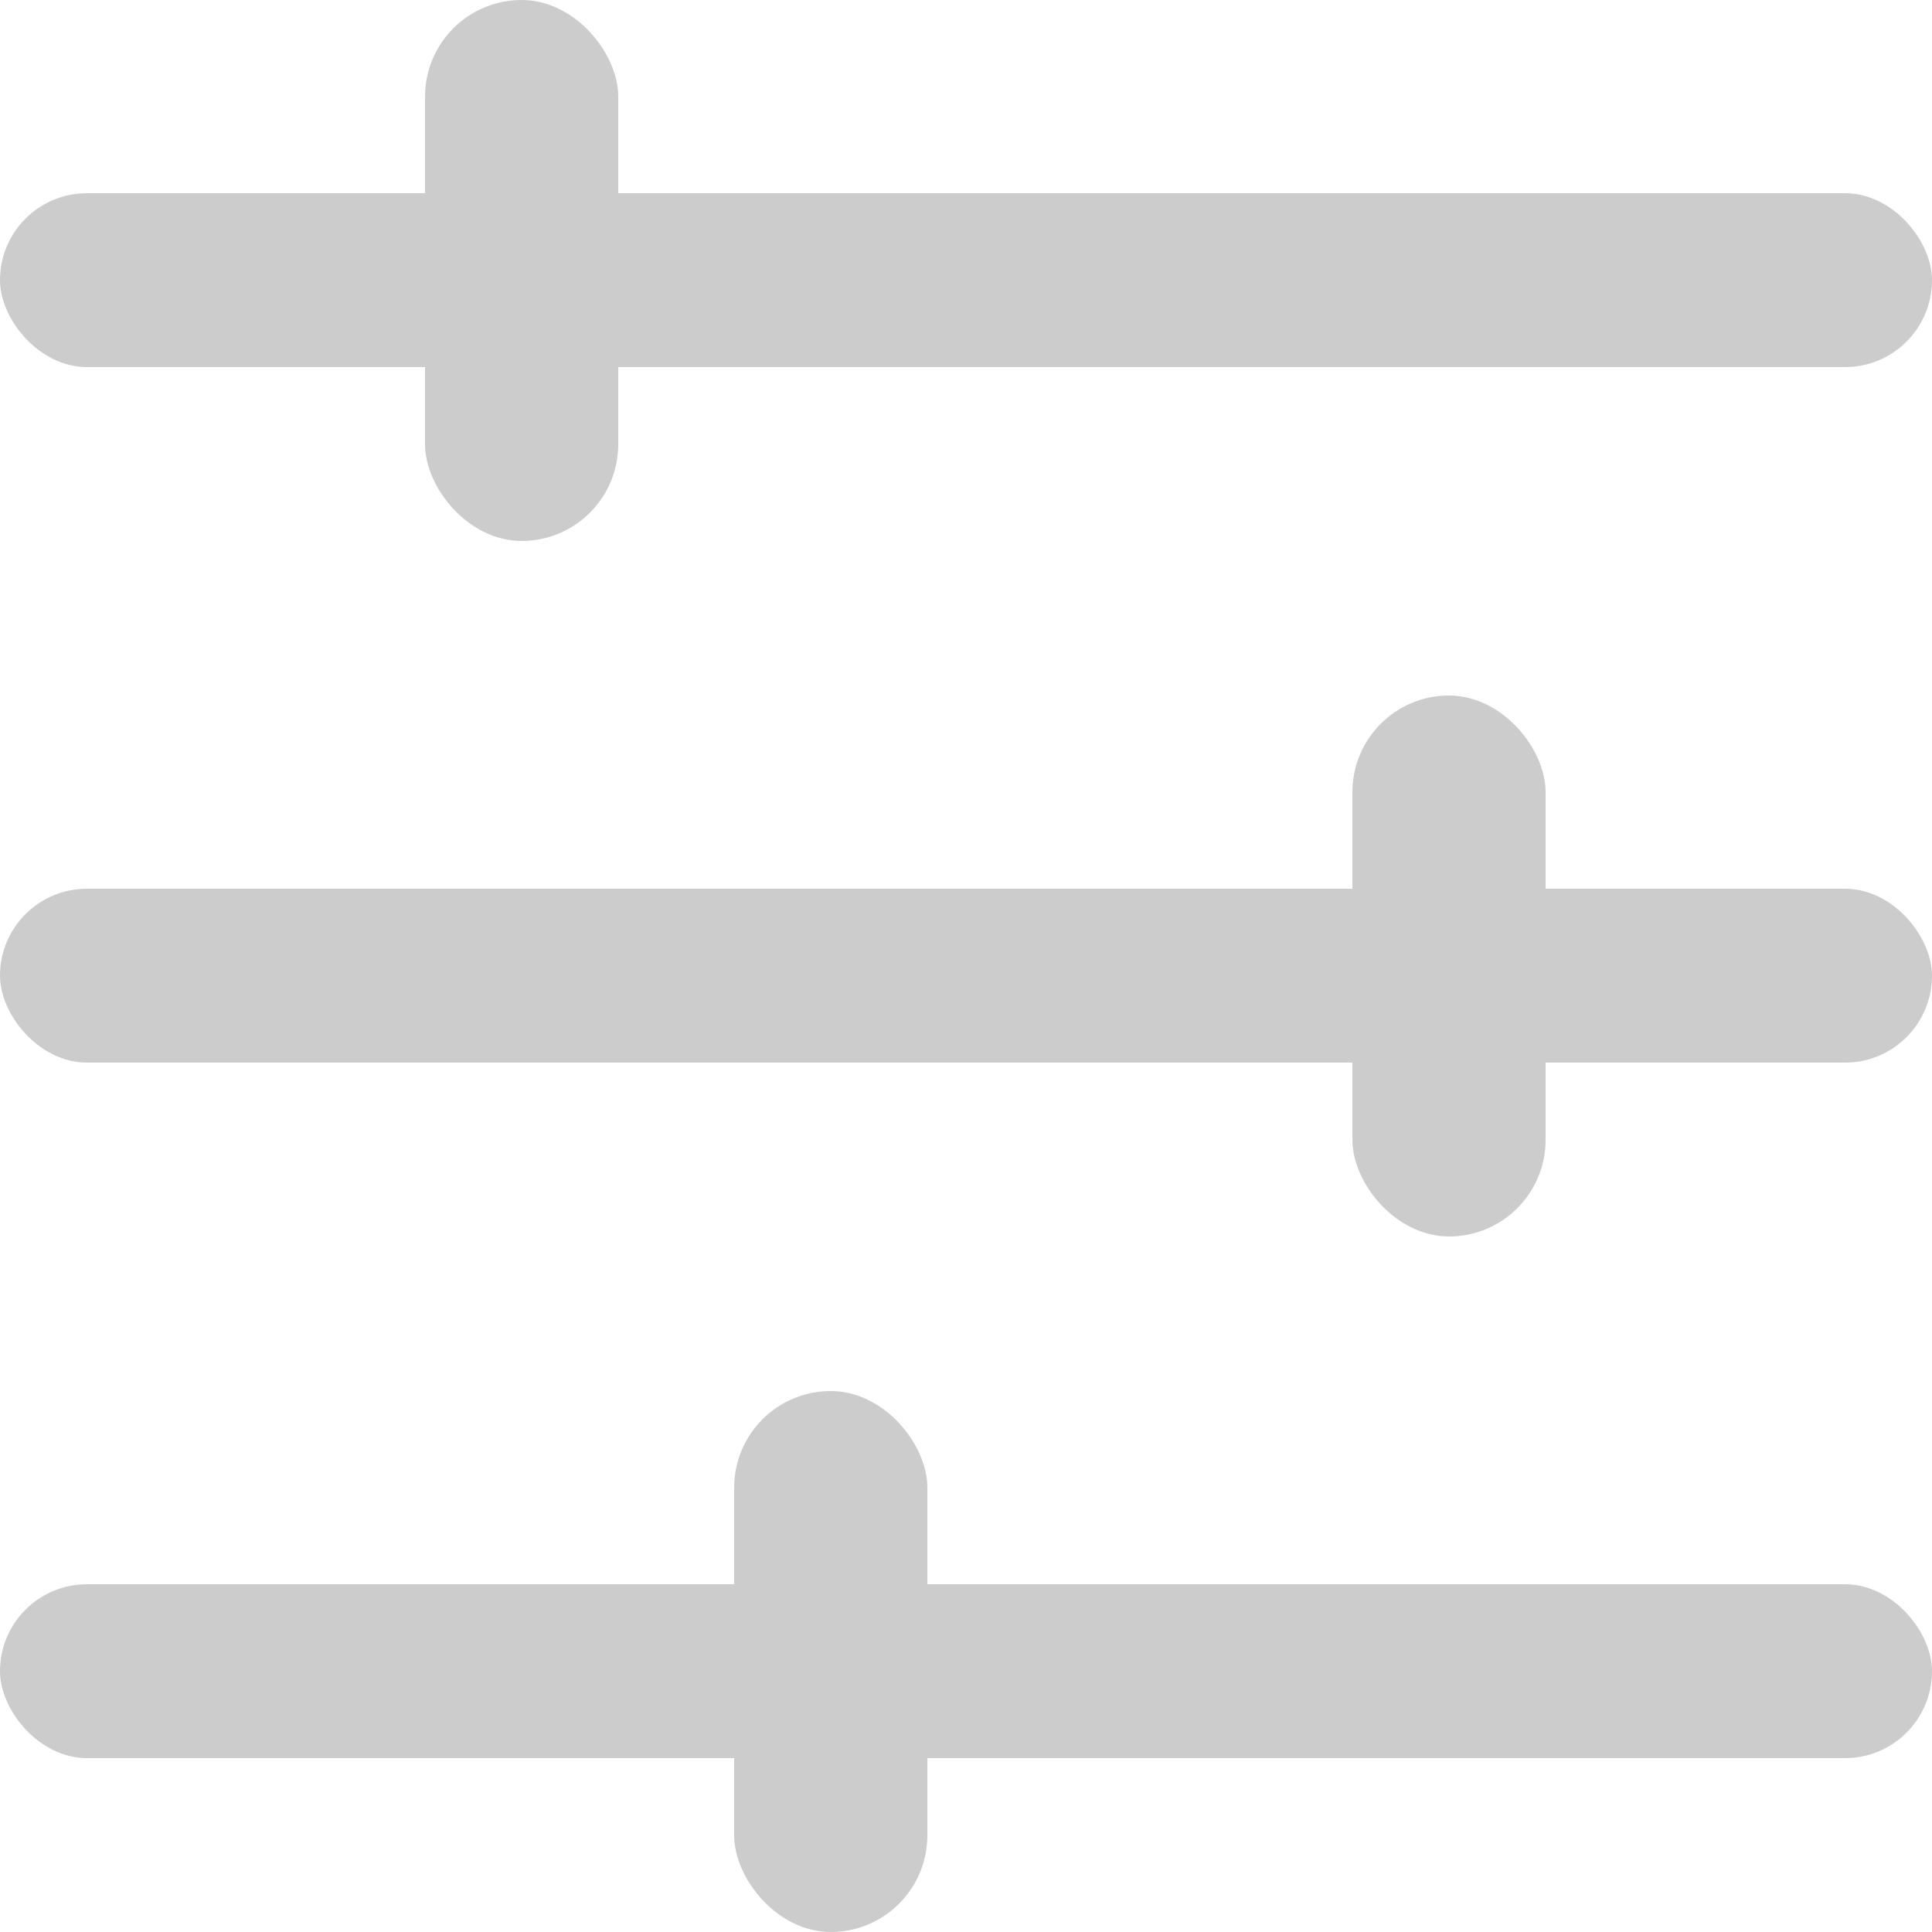 <svg width="25" height="25" viewBox="0 0 25 25" fill="none" xmlns="http://www.w3.org/2000/svg">
<rect y="2.5" width="25" height="2.25" rx="1.125" fill="#CCCCCC"/>
<rect y="11.5" width="25" height="2.25" rx="1.125" fill="#CCCCCC"/>
<rect y="20.5" width="25" height="2.25" rx="1.125" fill="#CCCCCC"/>
<rect x="5.5" width="2.5" height="7" rx="1.25" fill="#CCCCCC"/>
<rect x="17.5" y="9" width="2.5" height="7" rx="1.25" fill="#CCCCCC"/>
<rect x="9.5" y="18" width="2.5" height="7" rx="1.25" fill="#CCCCCC"/>
</svg>
